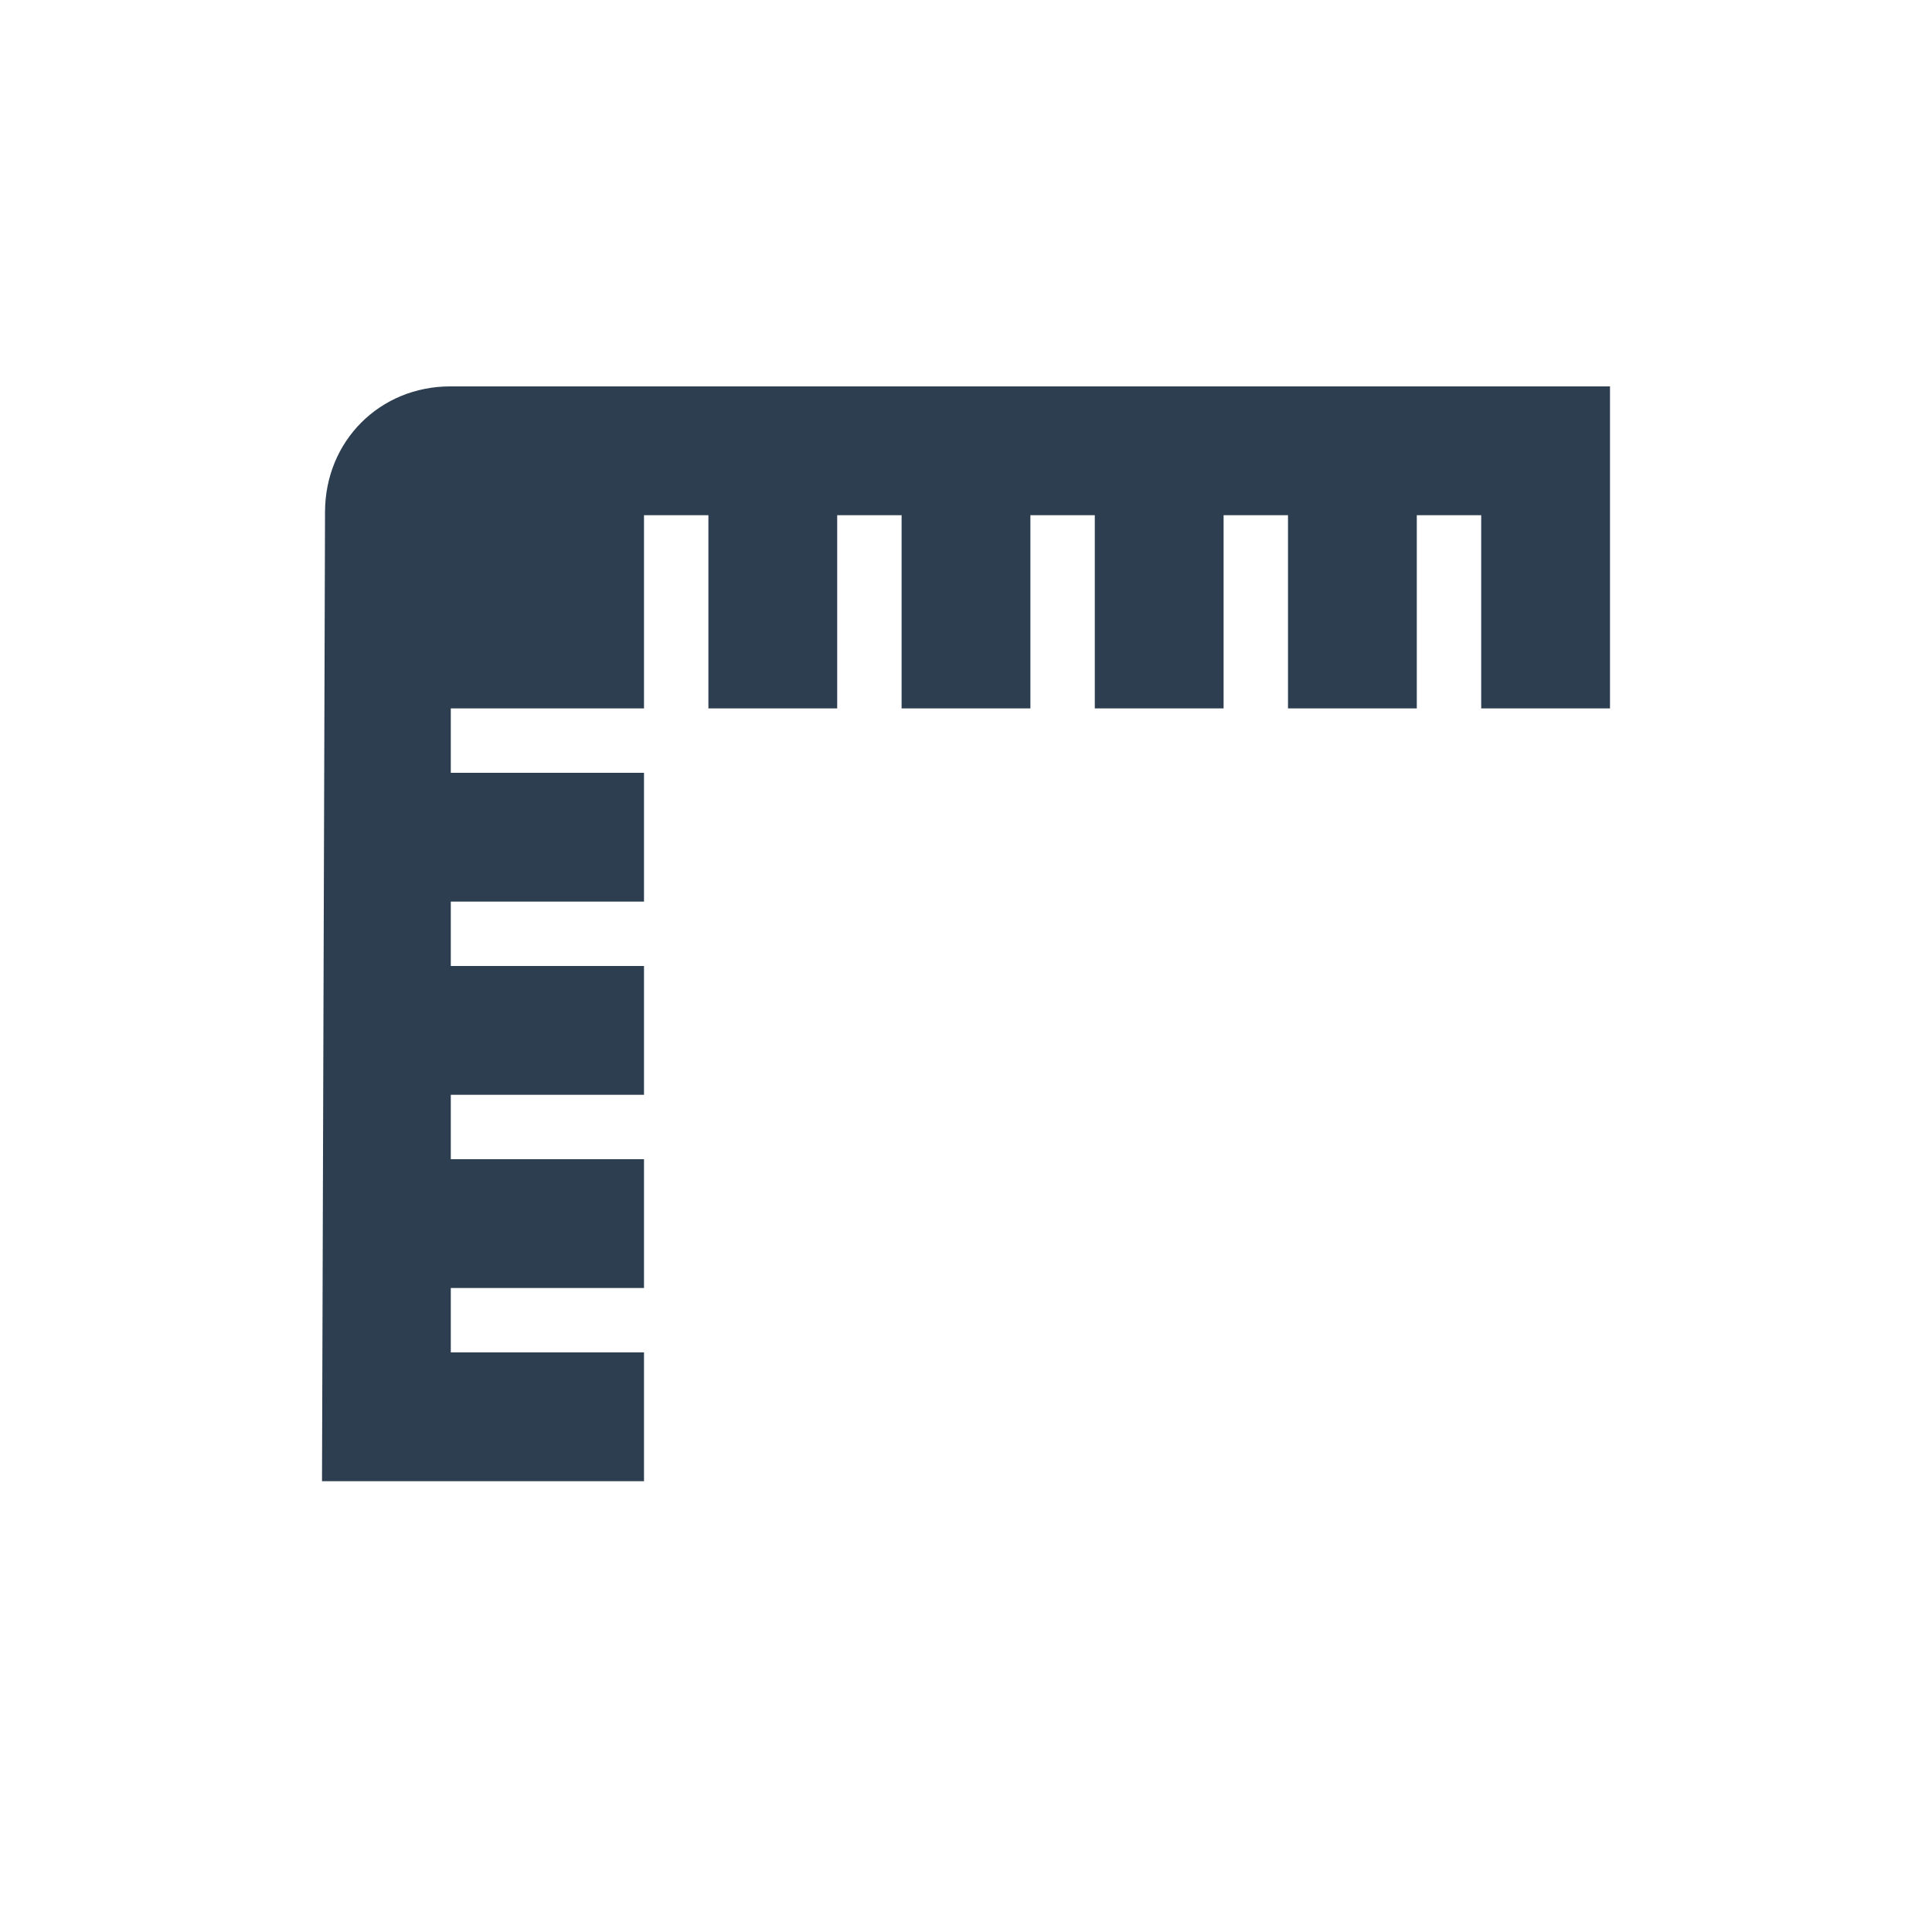 <?xml version="1.0" encoding="utf-8"?>
<!-- Generator: Adobe Illustrator 16.0.0, SVG Export Plug-In . SVG Version: 6.00 Build 0)  -->
<!DOCTYPE svg PUBLIC "-//W3C//DTD SVG 1.1//EN" "http://www.w3.org/Graphics/SVG/1.1/DTD/svg11.dtd">
<svg version="1.1" id="Layer_1" xmlns="http://www.w3.org/2000/svg" xmlns:xlink="http://www.w3.org/1999/xlink" x="0px" y="0px"
	 width="30px" height="30px" viewBox="0 0 30 30" enable-background="new 0 0 30 30" xml:space="preserve">
<path fill="#2C3E50" d="M6.991,6C5.898,6,5.047,6.849,5.047,7.953L5,23h5v-2H7v-1h3v-2H7v-1h3v-2H7v-1h3v-2H7v-1h3V8h1v3h2V8h1v3h2
	V8h1v3h2V8h1v3h2V8h1v3h2V6H6.991z"/>
</svg>
